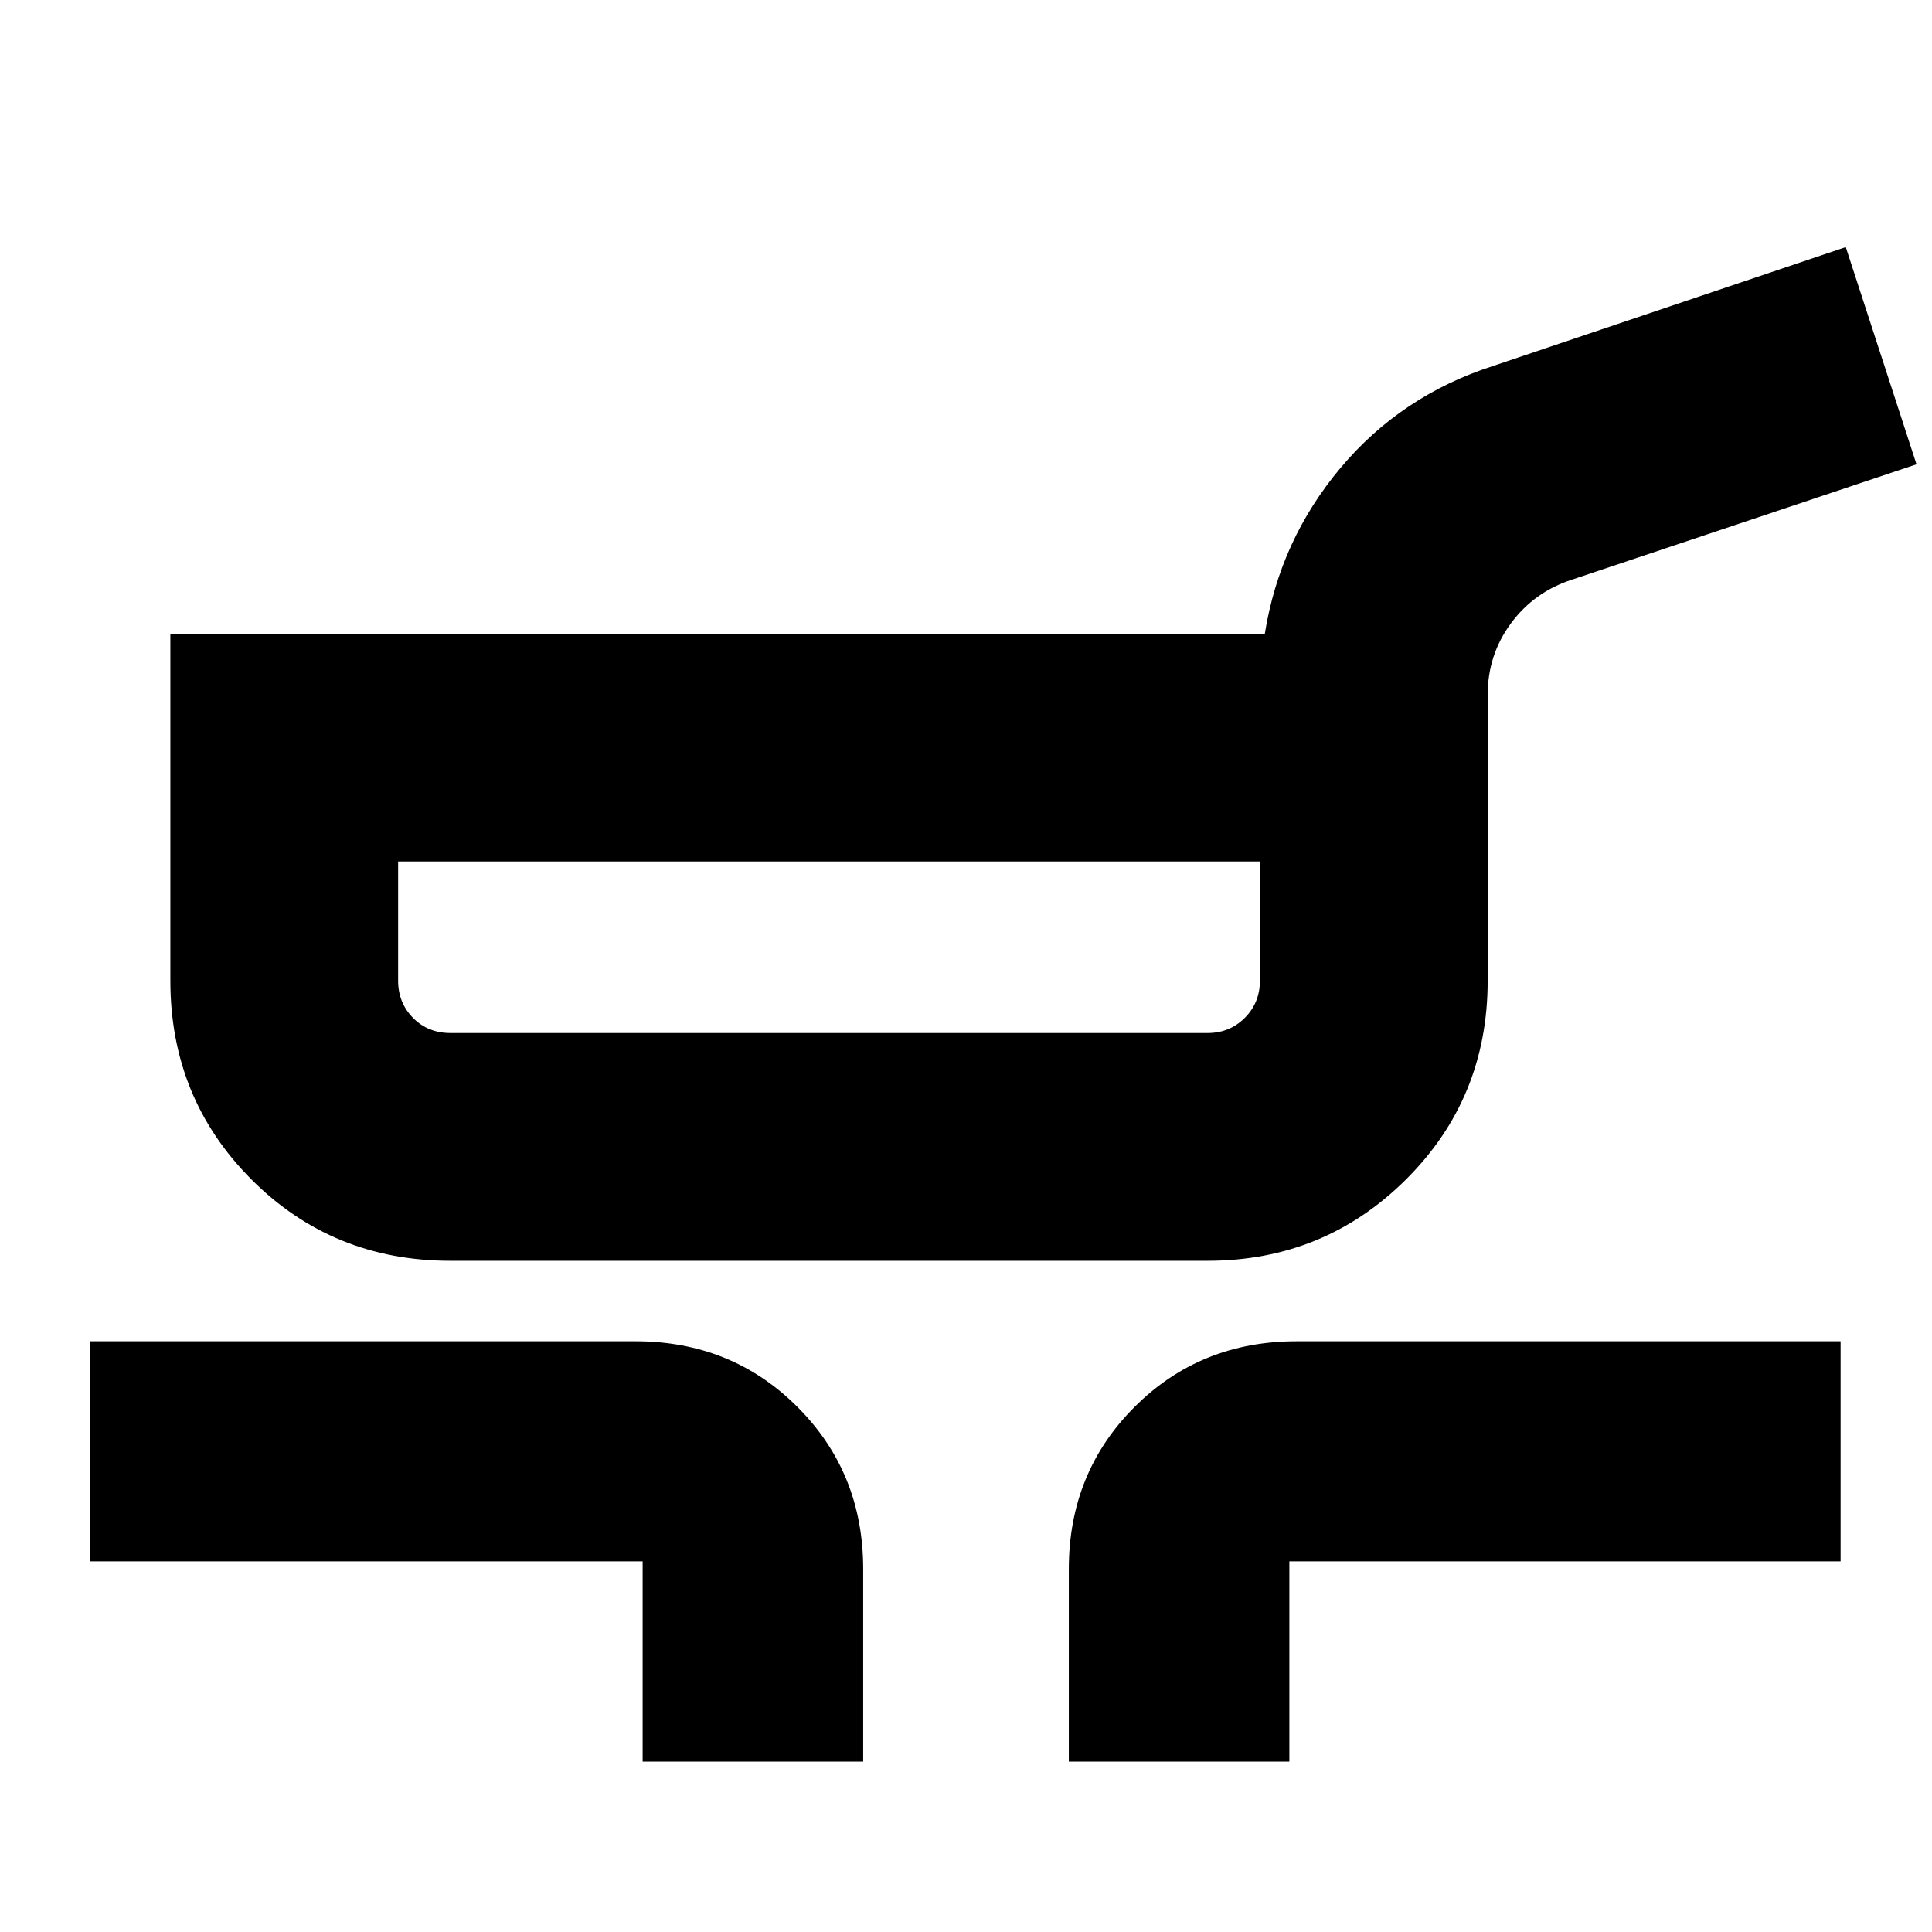 <svg xmlns="http://www.w3.org/2000/svg" height="24" viewBox="0 -960 960 960" width="24"><path d="M223.87-333.522q-58.591 0-98.904-40.393-40.314-40.393-40.314-98.824v-172.37h543.826q7.435-46.435 37.631-82.391 30.195-35.957 75.869-50.674l175.174-59.044 35.152 107.935-171.26 57.326q-18.776 6.096-30.301 21.738-11.525 15.641-11.525 35.48v142q0 58.431-40.606 98.824-40.605 40.393-98.612 40.393H223.87Zm0-113.174H600q10.997 0 18.52-7.523 7.523-7.524 7.523-18.52v-59.196H197.826v59.196q0 10.996 7.404 18.52 7.404 7.523 18.64 7.523Zm95.456 362.044v-99.522H44.652v-109.348H315.74q47.87 0 80.522 32.652 32.652 32.653 32.652 80.522v95.696H319.326Zm211.761 0v-95.696q0-47.869 32.652-80.522 32.652-32.652 80.522-32.652h270.326v109.348H640.674v99.522H531.087ZM412.435-489.196Z"/></svg>